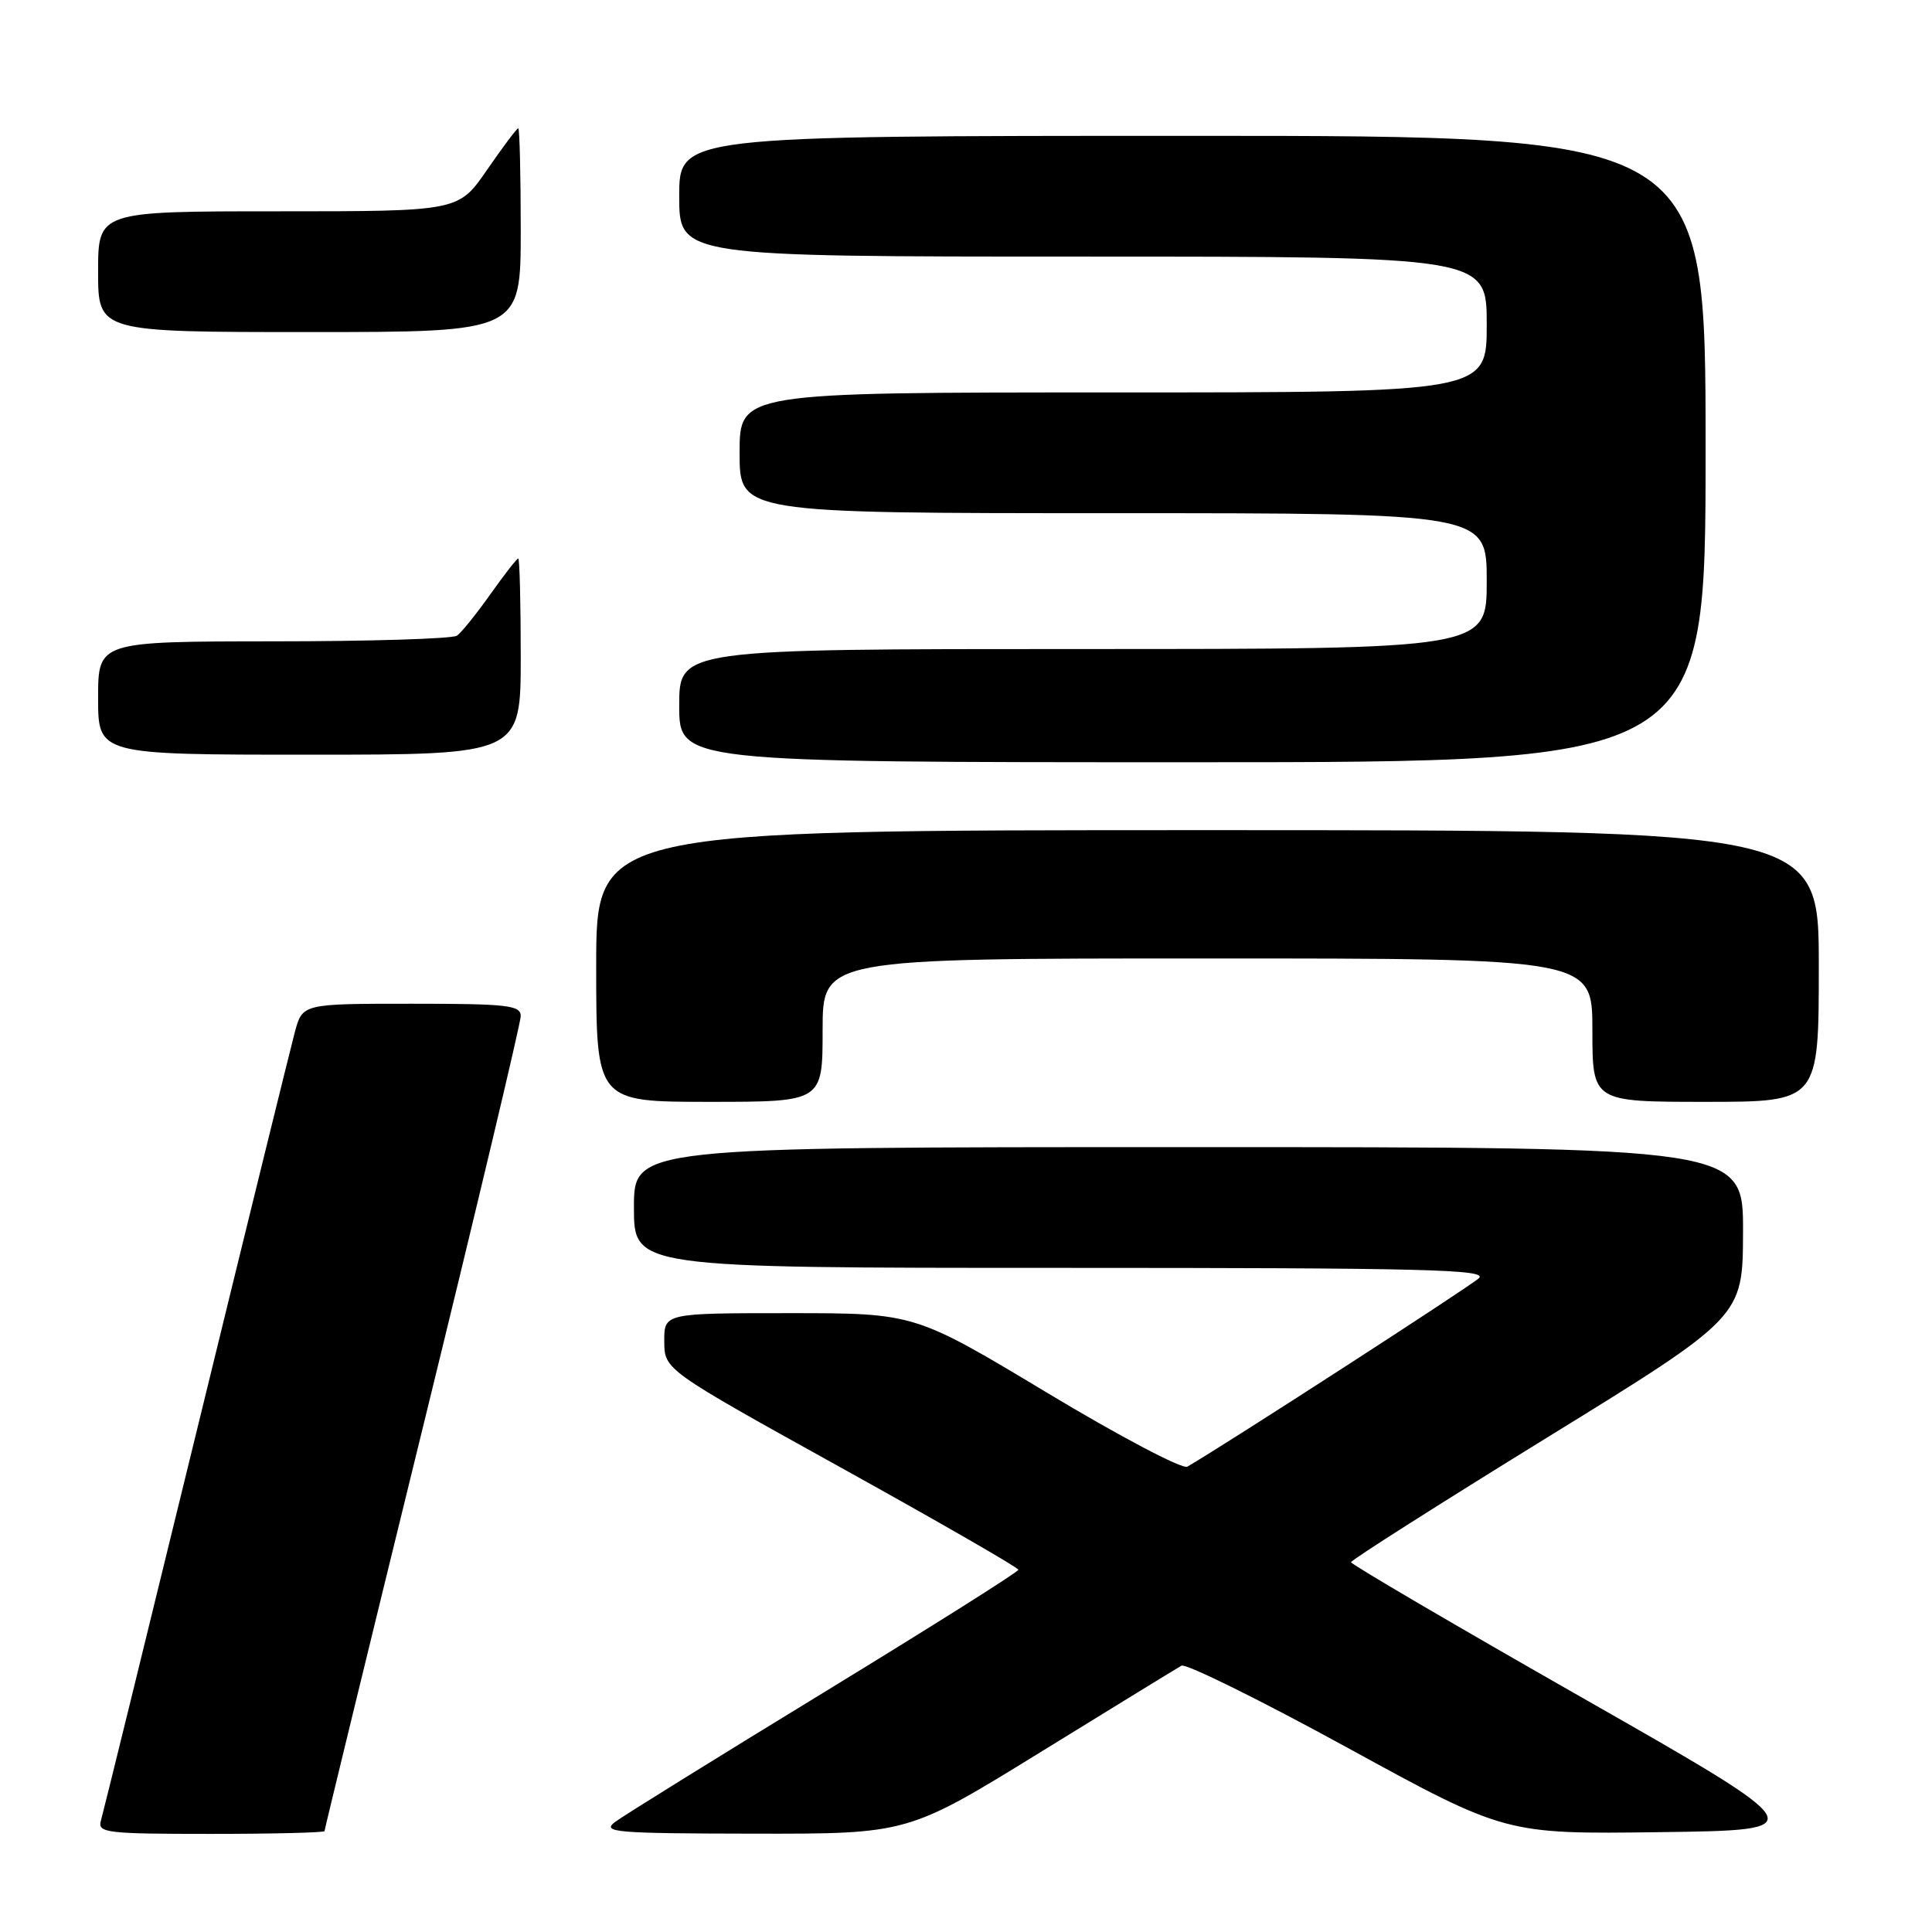 <?xml version="1.0" encoding="UTF-8" standalone="no"?>
<!DOCTYPE svg PUBLIC "-//W3C//DTD SVG 1.1//EN" "http://www.w3.org/Graphics/SVG/1.1/DTD/svg11.dtd" >
<svg xmlns="http://www.w3.org/2000/svg" xmlns:xlink="http://www.w3.org/1999/xlink" version="1.1" viewBox="0 0 256 256">
 <g >
 <path fill="currentColor"
d=" M 43.00 242.63 C 43.00 242.43 48.85 218.41 56.00 189.27 C 63.15 160.12 69.00 135.54 69.00 134.64 C 69.00 133.20 67.27 133.00 54.54 133.00 C 40.08 133.00 40.08 133.00 39.07 136.75 C 38.52 138.81 32.62 162.77 25.97 190.00 C 19.32 217.23 13.65 240.29 13.37 241.25 C 12.91 242.86 14.06 243.00 27.93 243.00 C 36.22 243.00 43.00 242.83 43.00 242.63 Z  M 137.90 232.15 C 147.58 226.18 155.97 221.04 156.55 220.71 C 157.13 220.39 167.03 225.28 178.54 231.58 C 199.47 243.04 199.47 243.04 219.95 242.77 C 240.43 242.50 240.43 242.50 209.73 225.00 C 192.84 215.38 179.02 207.28 179.02 207.00 C 179.02 206.72 190.70 199.30 204.97 190.50 C 230.93 174.50 230.93 174.50 230.96 163.25 C 231.00 152.00 231.00 152.00 157.50 152.00 C 84.00 152.00 84.00 152.00 84.00 160.00 C 84.00 168.00 84.00 168.00 140.71 168.00 C 188.76 168.00 197.20 168.21 195.96 169.37 C 194.81 170.45 162.34 191.44 157.33 194.34 C 156.68 194.72 148.29 190.29 138.68 184.51 C 121.20 174.00 121.20 174.00 104.60 174.00 C 88.00 174.00 88.00 174.00 88.02 177.75 C 88.04 181.50 88.04 181.50 111.49 194.50 C 124.38 201.65 134.94 207.72 134.94 208.00 C 134.95 208.28 123.37 215.57 109.23 224.21 C 95.08 232.85 82.60 240.59 81.50 241.42 C 79.69 242.79 81.48 242.94 99.90 242.97 C 120.31 243.00 120.31 243.00 137.90 232.15 Z  M 109.00 136.50 C 109.00 127.00 109.00 127.00 160.00 127.00 C 211.00 127.00 211.00 127.00 211.00 136.50 C 211.00 146.00 211.00 146.00 226.00 146.00 C 241.00 146.00 241.00 146.00 241.00 128.00 C 241.00 110.00 241.00 110.00 160.00 110.00 C 79.00 110.00 79.00 110.00 79.00 128.00 C 79.00 146.00 79.00 146.00 94.00 146.00 C 109.00 146.00 109.00 146.00 109.00 136.50 Z  M 226.00 59.50 C 226.00 18.00 226.00 18.00 158.00 18.00 C 90.00 18.00 90.00 18.00 90.00 26.00 C 90.00 34.00 90.00 34.00 143.50 34.00 C 197.00 34.00 197.00 34.00 197.00 43.00 C 197.00 52.00 197.00 52.00 147.50 52.00 C 98.00 52.00 98.00 52.00 98.00 60.00 C 98.00 68.00 98.00 68.00 147.50 68.00 C 197.00 68.00 197.00 68.00 197.00 77.00 C 197.00 86.00 197.00 86.00 143.50 86.00 C 90.00 86.00 90.00 86.00 90.00 93.50 C 90.00 101.00 90.00 101.00 158.00 101.00 C 226.00 101.00 226.00 101.00 226.00 59.50 Z  M 69.00 87.00 C 69.00 79.85 68.85 74.00 68.67 74.00 C 68.49 74.00 66.82 76.14 64.97 78.75 C 63.12 81.36 61.13 83.83 60.55 84.23 C 59.97 84.64 49.04 84.98 36.25 84.98 C 13.00 85.00 13.00 85.00 13.00 92.50 C 13.00 100.00 13.00 100.00 41.00 100.00 C 69.00 100.00 69.00 100.00 69.00 87.00 Z  M 69.00 30.50 C 69.00 23.07 68.85 17.00 68.67 17.00 C 68.48 17.00 66.63 19.48 64.54 22.50 C 60.76 28.00 60.76 28.00 36.88 28.00 C 13.00 28.00 13.00 28.00 13.00 36.00 C 13.00 44.00 13.00 44.00 41.00 44.00 C 69.00 44.00 69.00 44.00 69.00 30.50 Z "/>
</g>
</svg>